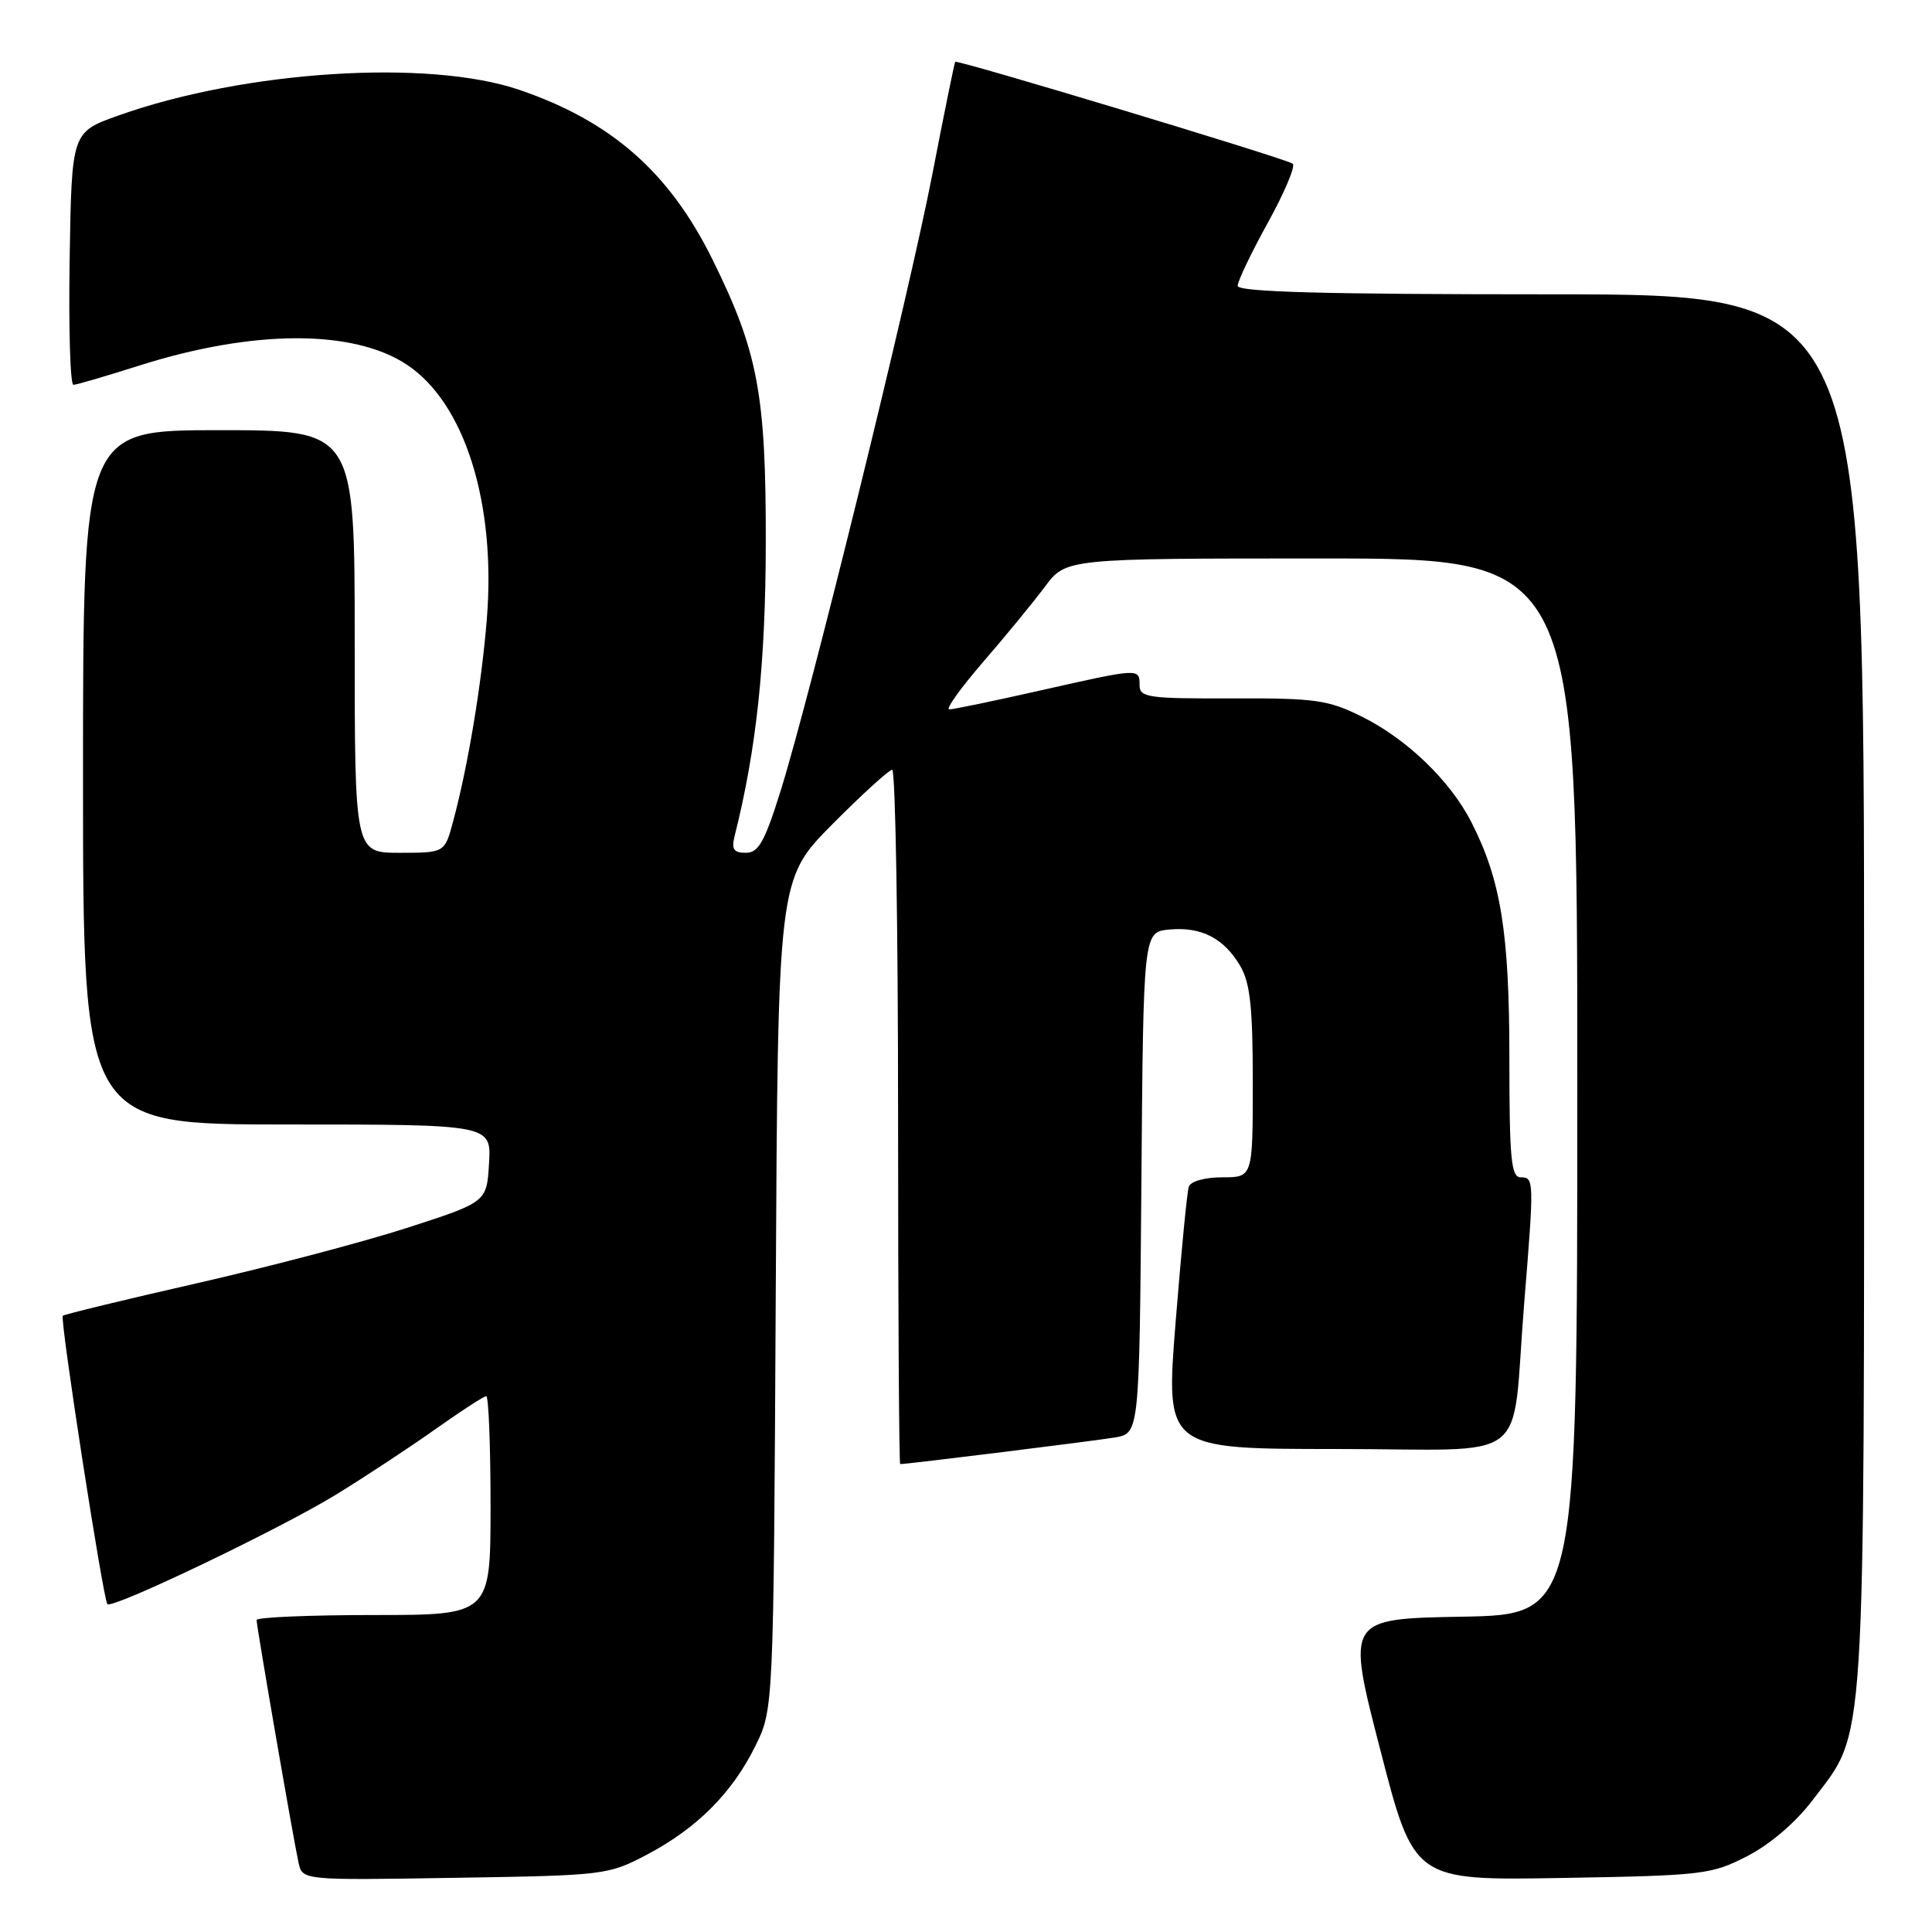 <?xml version="1.0" encoding="UTF-8" standalone="no"?>
<!DOCTYPE svg PUBLIC "-//W3C//DTD SVG 1.1//EN" "http://www.w3.org/Graphics/SVG/1.1/DTD/svg11.dtd" >
<svg xmlns="http://www.w3.org/2000/svg" xmlns:xlink="http://www.w3.org/1999/xlink" version="1.1" viewBox="0 0 256 256">
 <g >
 <path fill="currentColor"
d=" M 85.72 245.75 C 92.34 242.26 96.99 237.61 100.07 231.39 C 102.50 226.50 102.50 226.50 102.79 171.50 C 103.08 116.50 103.08 116.50 110.26 109.25 C 114.22 105.26 117.80 102.00 118.22 102.00 C 118.65 102.00 119.00 122.70 119.00 148.00 C 119.00 173.30 119.13 194.00 119.28 194.00 C 120.27 194.00 145.10 190.92 147.74 190.47 C 150.97 189.91 150.97 189.91 151.24 156.71 C 151.50 123.50 151.50 123.50 154.92 123.17 C 159.16 122.77 162.16 124.30 164.33 127.98 C 165.65 130.22 166.00 133.44 166.00 143.40 C 166.00 156.00 166.00 156.00 161.97 156.00 C 159.63 156.00 157.76 156.53 157.52 157.25 C 157.29 157.94 156.51 166.04 155.77 175.25 C 154.44 192.00 154.44 192.00 177.17 192.00 C 203.44 192.00 200.19 194.52 201.96 172.73 C 203.29 156.35 203.28 156.00 201.50 156.00 C 200.23 156.00 200.00 153.58 200.00 140.21 C 200.00 123.58 198.88 116.60 194.96 108.93 C 192.17 103.46 186.41 97.91 180.46 94.96 C 175.99 92.74 174.30 92.50 163.25 92.54 C 152.13 92.58 151.00 92.42 151.00 90.79 C 151.00 88.52 151.02 88.52 137.81 91.50 C 131.71 92.88 126.30 94.00 125.78 94.00 C 125.26 94.00 127.27 91.19 130.24 87.75 C 133.22 84.31 136.91 79.81 138.45 77.75 C 141.24 74.00 141.24 74.00 175.12 74.00 C 209.00 74.00 209.00 74.00 209.00 143.97 C 209.00 213.95 209.00 213.95 193.70 214.22 C 178.41 214.50 178.41 214.50 182.89 231.84 C 187.36 249.18 187.36 249.18 206.96 248.84 C 225.69 248.52 226.78 248.39 231.53 245.94 C 234.53 244.40 237.94 241.48 240.14 238.58 C 247.33 229.06 247.00 234.26 247.00 131.39 C 247.00 39.00 247.00 39.00 205.50 39.00 C 175.38 39.00 164.00 38.69 164.00 37.87 C 164.00 37.25 165.81 33.46 168.03 29.45 C 170.24 25.44 171.71 21.94 171.28 21.68 C 169.97 20.89 126.80 7.86 126.57 8.19 C 126.46 8.36 125.10 15.02 123.56 22.99 C 120.44 39.12 107.44 91.95 103.45 104.75 C 101.32 111.55 100.51 113.00 98.83 113.00 C 97.20 113.00 96.90 112.53 97.35 110.74 C 100.24 99.24 101.44 87.96 101.47 72.00 C 101.50 52.26 100.45 46.62 94.42 34.41 C 88.70 22.83 81.03 16.08 68.83 11.91 C 56.76 7.79 32.43 9.35 15.68 15.31 C 9.50 17.51 9.50 17.51 9.23 34.26 C 9.08 43.47 9.30 50.99 9.73 50.99 C 10.15 50.98 13.98 49.86 18.23 48.51 C 33.40 43.66 46.76 43.59 53.91 48.32 C 61.57 53.39 65.74 66.64 64.51 82.00 C 63.81 90.72 62.00 101.57 60.03 108.88 C 58.92 113.00 58.92 113.00 52.96 113.00 C 47.00 113.00 47.00 113.00 47.00 85.00 C 47.00 57.00 47.00 57.00 29.00 57.00 C 11.00 57.00 11.00 57.00 11.00 103.00 C 11.00 149.00 11.00 149.00 38.05 149.00 C 65.10 149.00 65.10 149.00 64.80 154.14 C 64.50 159.28 64.50 159.28 54.00 162.68 C 48.22 164.55 35.66 167.86 26.08 170.04 C 16.50 172.22 8.50 174.16 8.32 174.35 C 7.91 174.76 13.68 212.01 14.23 212.56 C 14.90 213.23 37.19 202.55 44.50 198.06 C 48.35 195.70 54.28 191.79 57.68 189.38 C 61.08 186.97 64.12 185.00 64.43 185.00 C 64.74 185.00 65.00 191.53 65.00 199.50 C 65.00 214.00 65.00 214.00 49.50 214.00 C 40.97 214.00 34.00 214.30 34.00 214.66 C 34.00 215.52 38.88 243.76 39.56 246.82 C 40.07 249.15 40.07 249.15 60.29 248.82 C 80.11 248.51 80.60 248.45 85.72 245.75 Z "/>
</g>
</svg>